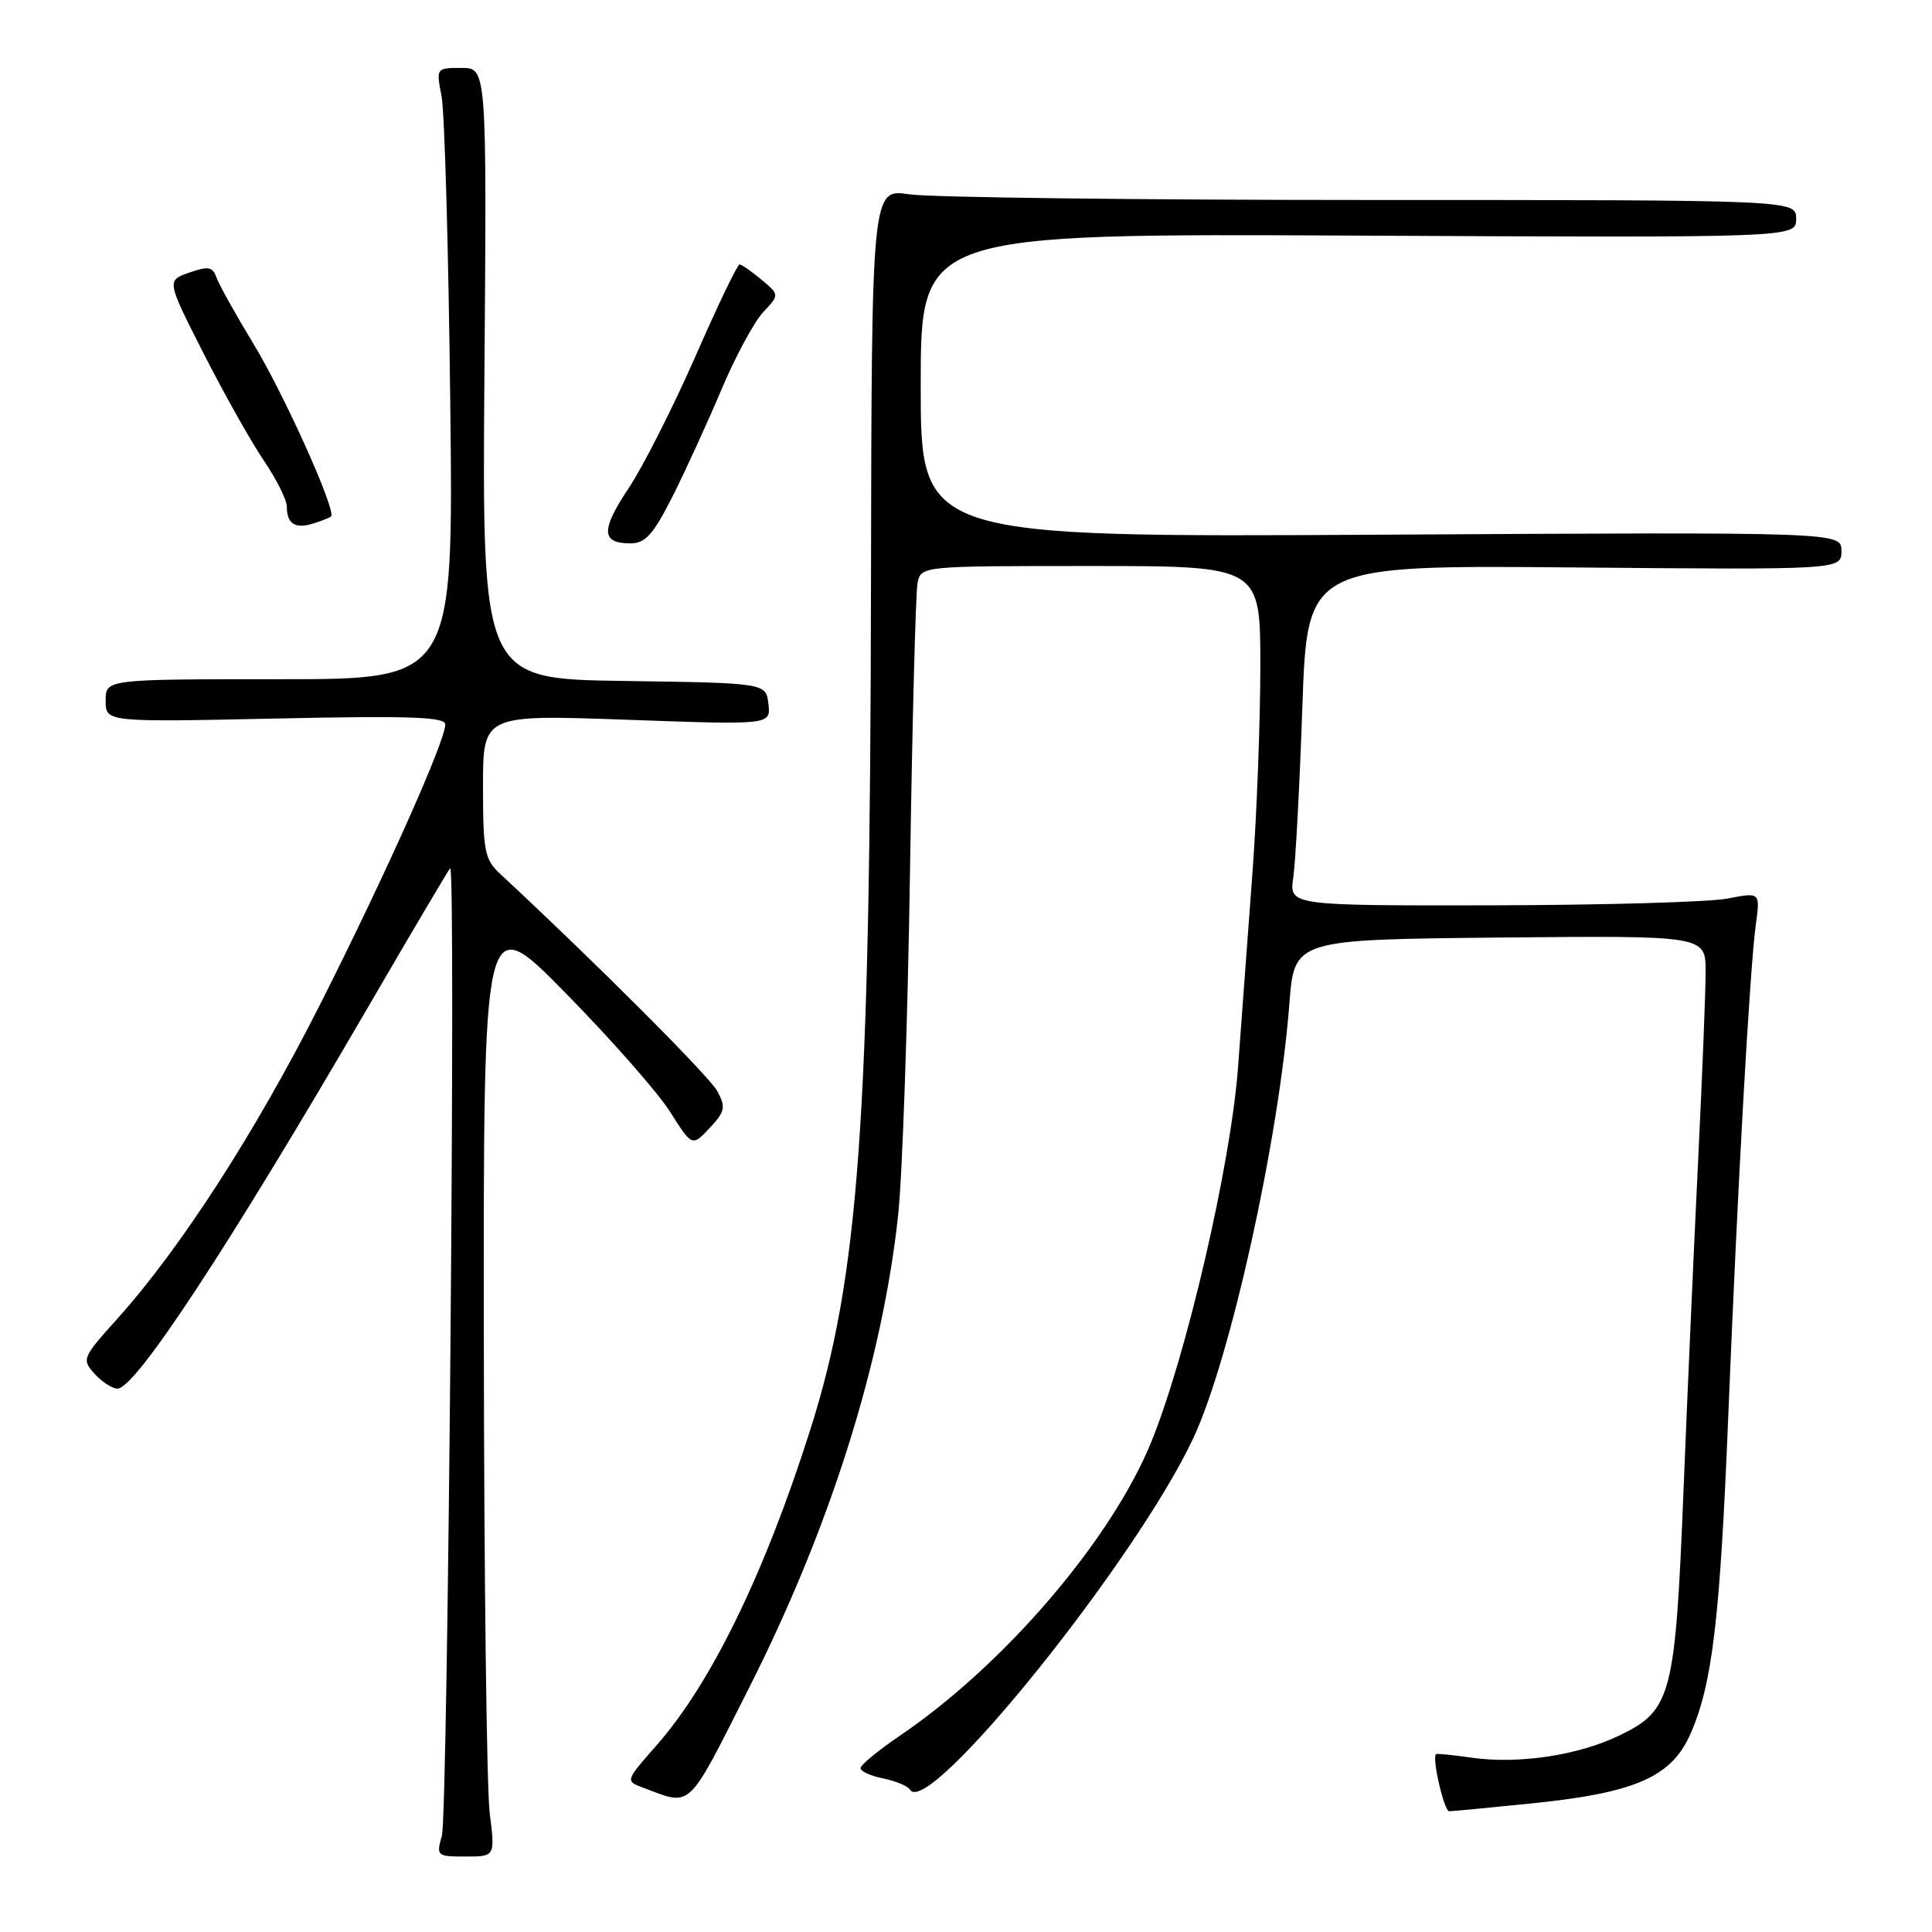 <?xml version="1.0" encoding="UTF-8" standalone="no"?>
<!DOCTYPE svg PUBLIC "-//W3C//DTD SVG 1.1//EN" "http://www.w3.org/Graphics/SVG/1.1/DTD/svg11.dtd" >
<svg xmlns="http://www.w3.org/2000/svg" xmlns:xlink="http://www.w3.org/1999/xlink" version="1.1" viewBox="0 0 256 256">
 <g >
 <path fill="currentColor"
d=" M 64.89 240.25 C 64.49 237.09 64.14 208.85 64.11 177.50 C 64.05 120.50 64.05 120.50 74.93 131.57 C 80.92 137.66 87.15 144.74 88.77 147.29 C 91.71 151.94 91.71 151.94 94.03 149.47 C 96.08 147.28 96.20 146.73 95.04 144.57 C 93.99 142.62 78.83 127.45 66.25 115.77 C 64.22 113.89 64.00 112.75 64.00 104.19 C 64.00 94.69 64.00 94.69 83.07 95.37 C 102.14 96.06 102.14 96.06 101.82 93.28 C 101.50 90.50 101.50 90.50 82.69 90.23 C 63.88 89.96 63.88 89.96 64.19 49.48 C 64.50 9.00 64.50 9.00 61.14 9.00 C 57.80 9.00 57.78 9.02 58.51 12.75 C 58.91 14.81 59.43 33.04 59.66 53.25 C 60.09 90.00 60.09 90.00 37.05 90.00 C 14.00 90.00 14.00 90.00 14.00 92.84 C 14.00 95.69 14.00 95.69 36.50 95.21 C 54.24 94.83 59.00 94.99 59.00 95.99 C 59.00 98.21 51.07 115.95 42.46 133.00 C 33.90 149.96 23.88 165.49 15.51 174.78 C 10.90 179.91 10.81 180.13 12.53 182.03 C 13.51 183.12 14.88 184.00 15.57 184.00 C 17.95 184.00 30.28 165.23 48.74 133.50 C 54.50 123.60 59.41 115.29 59.65 115.04 C 60.43 114.21 59.35 240.43 58.55 243.25 C 57.79 245.92 57.89 246.00 61.69 246.00 C 65.61 246.00 65.61 246.00 64.89 240.25 Z  M 203.14 238.94 C 216.70 237.55 221.47 235.45 223.98 229.78 C 226.89 223.19 227.91 214.68 229.01 187.50 C 230.23 157.32 231.86 128.29 232.66 122.48 C 233.24 118.22 233.24 118.22 228.87 119.07 C 226.47 119.53 212.42 119.93 197.66 119.96 C 170.82 120.00 170.82 120.00 171.37 116.25 C 171.67 114.19 172.21 104.04 172.57 93.69 C 173.22 74.88 173.22 74.88 208.61 75.19 C 244.00 75.50 244.00 75.50 244.00 73.00 C 244.00 70.50 244.00 70.50 183.00 70.85 C 122.00 71.19 122.00 71.19 122.00 51.07 C 122.00 30.94 122.00 30.94 180.00 31.22 C 238.00 31.50 238.00 31.50 238.00 29.00 C 238.00 26.50 238.00 26.50 181.75 26.50 C 150.81 26.50 123.25 26.16 120.50 25.75 C 115.50 25.00 115.50 25.00 115.41 77.25 C 115.30 148.64 113.82 169.17 107.35 189.50 C 101.30 208.53 94.22 223.06 87.00 231.26 C 82.86 235.97 82.85 235.99 85.17 236.86 C 91.76 239.33 90.93 240.10 99.21 223.74 C 109.99 202.43 116.90 180.54 119.01 161.00 C 119.57 155.78 120.28 135.30 120.58 115.50 C 120.88 95.70 121.33 78.49 121.58 77.25 C 122.04 75.00 122.04 75.00 144.52 75.00 C 167.00 75.00 167.00 75.00 167.00 88.22 C 167.00 95.49 166.54 107.75 165.97 115.47 C 165.40 123.18 164.53 134.90 164.04 141.50 C 163.08 154.31 157.23 179.56 152.56 191.04 C 147.29 204.00 133.09 220.60 119.22 230.00 C 116.38 231.93 114.04 233.85 114.03 234.28 C 114.01 234.70 115.36 235.32 117.02 235.65 C 118.68 235.99 120.29 236.66 120.60 237.15 C 122.97 241.00 150.53 206.78 158.12 190.56 C 163.04 180.05 169.46 151.00 170.85 133.00 C 171.50 124.50 171.50 124.50 198.75 124.23 C 226.00 123.97 226.00 123.97 226.00 128.73 C 226.01 131.36 225.55 142.72 225.00 154.00 C 224.45 165.28 223.58 184.90 223.07 197.61 C 221.98 224.71 221.48 226.62 214.62 229.94 C 209.14 232.60 201.21 233.79 195.00 232.90 C 192.53 232.55 190.40 232.33 190.28 232.43 C 189.71 232.88 191.35 240.00 192.02 240.00 C 192.44 240.00 197.45 239.52 203.14 238.94 Z  M 89.12 65.77 C 90.84 62.35 93.76 55.97 95.60 51.61 C 97.44 47.25 99.93 42.64 101.12 41.37 C 103.29 39.06 103.29 39.06 100.90 37.06 C 99.58 35.96 98.28 35.05 98.00 35.04 C 97.72 35.02 95.08 40.52 92.13 47.26 C 89.17 53.99 85.20 61.84 83.29 64.70 C 79.59 70.25 79.65 72.00 83.54 72.00 C 85.52 72.00 86.56 70.83 89.12 65.77 Z  M 43.86 68.43 C 44.62 67.75 37.64 52.22 33.55 45.50 C 31.21 41.65 29.03 37.73 28.69 36.79 C 28.19 35.34 27.61 35.24 25.08 36.12 C 22.07 37.17 22.07 37.17 26.98 46.84 C 29.68 52.15 33.26 58.52 34.94 61.00 C 36.62 63.48 37.99 66.21 38.00 67.08 C 38.00 69.39 39.08 70.11 41.43 69.39 C 42.57 69.04 43.66 68.61 43.86 68.43 Z "/>
</g>
</svg>